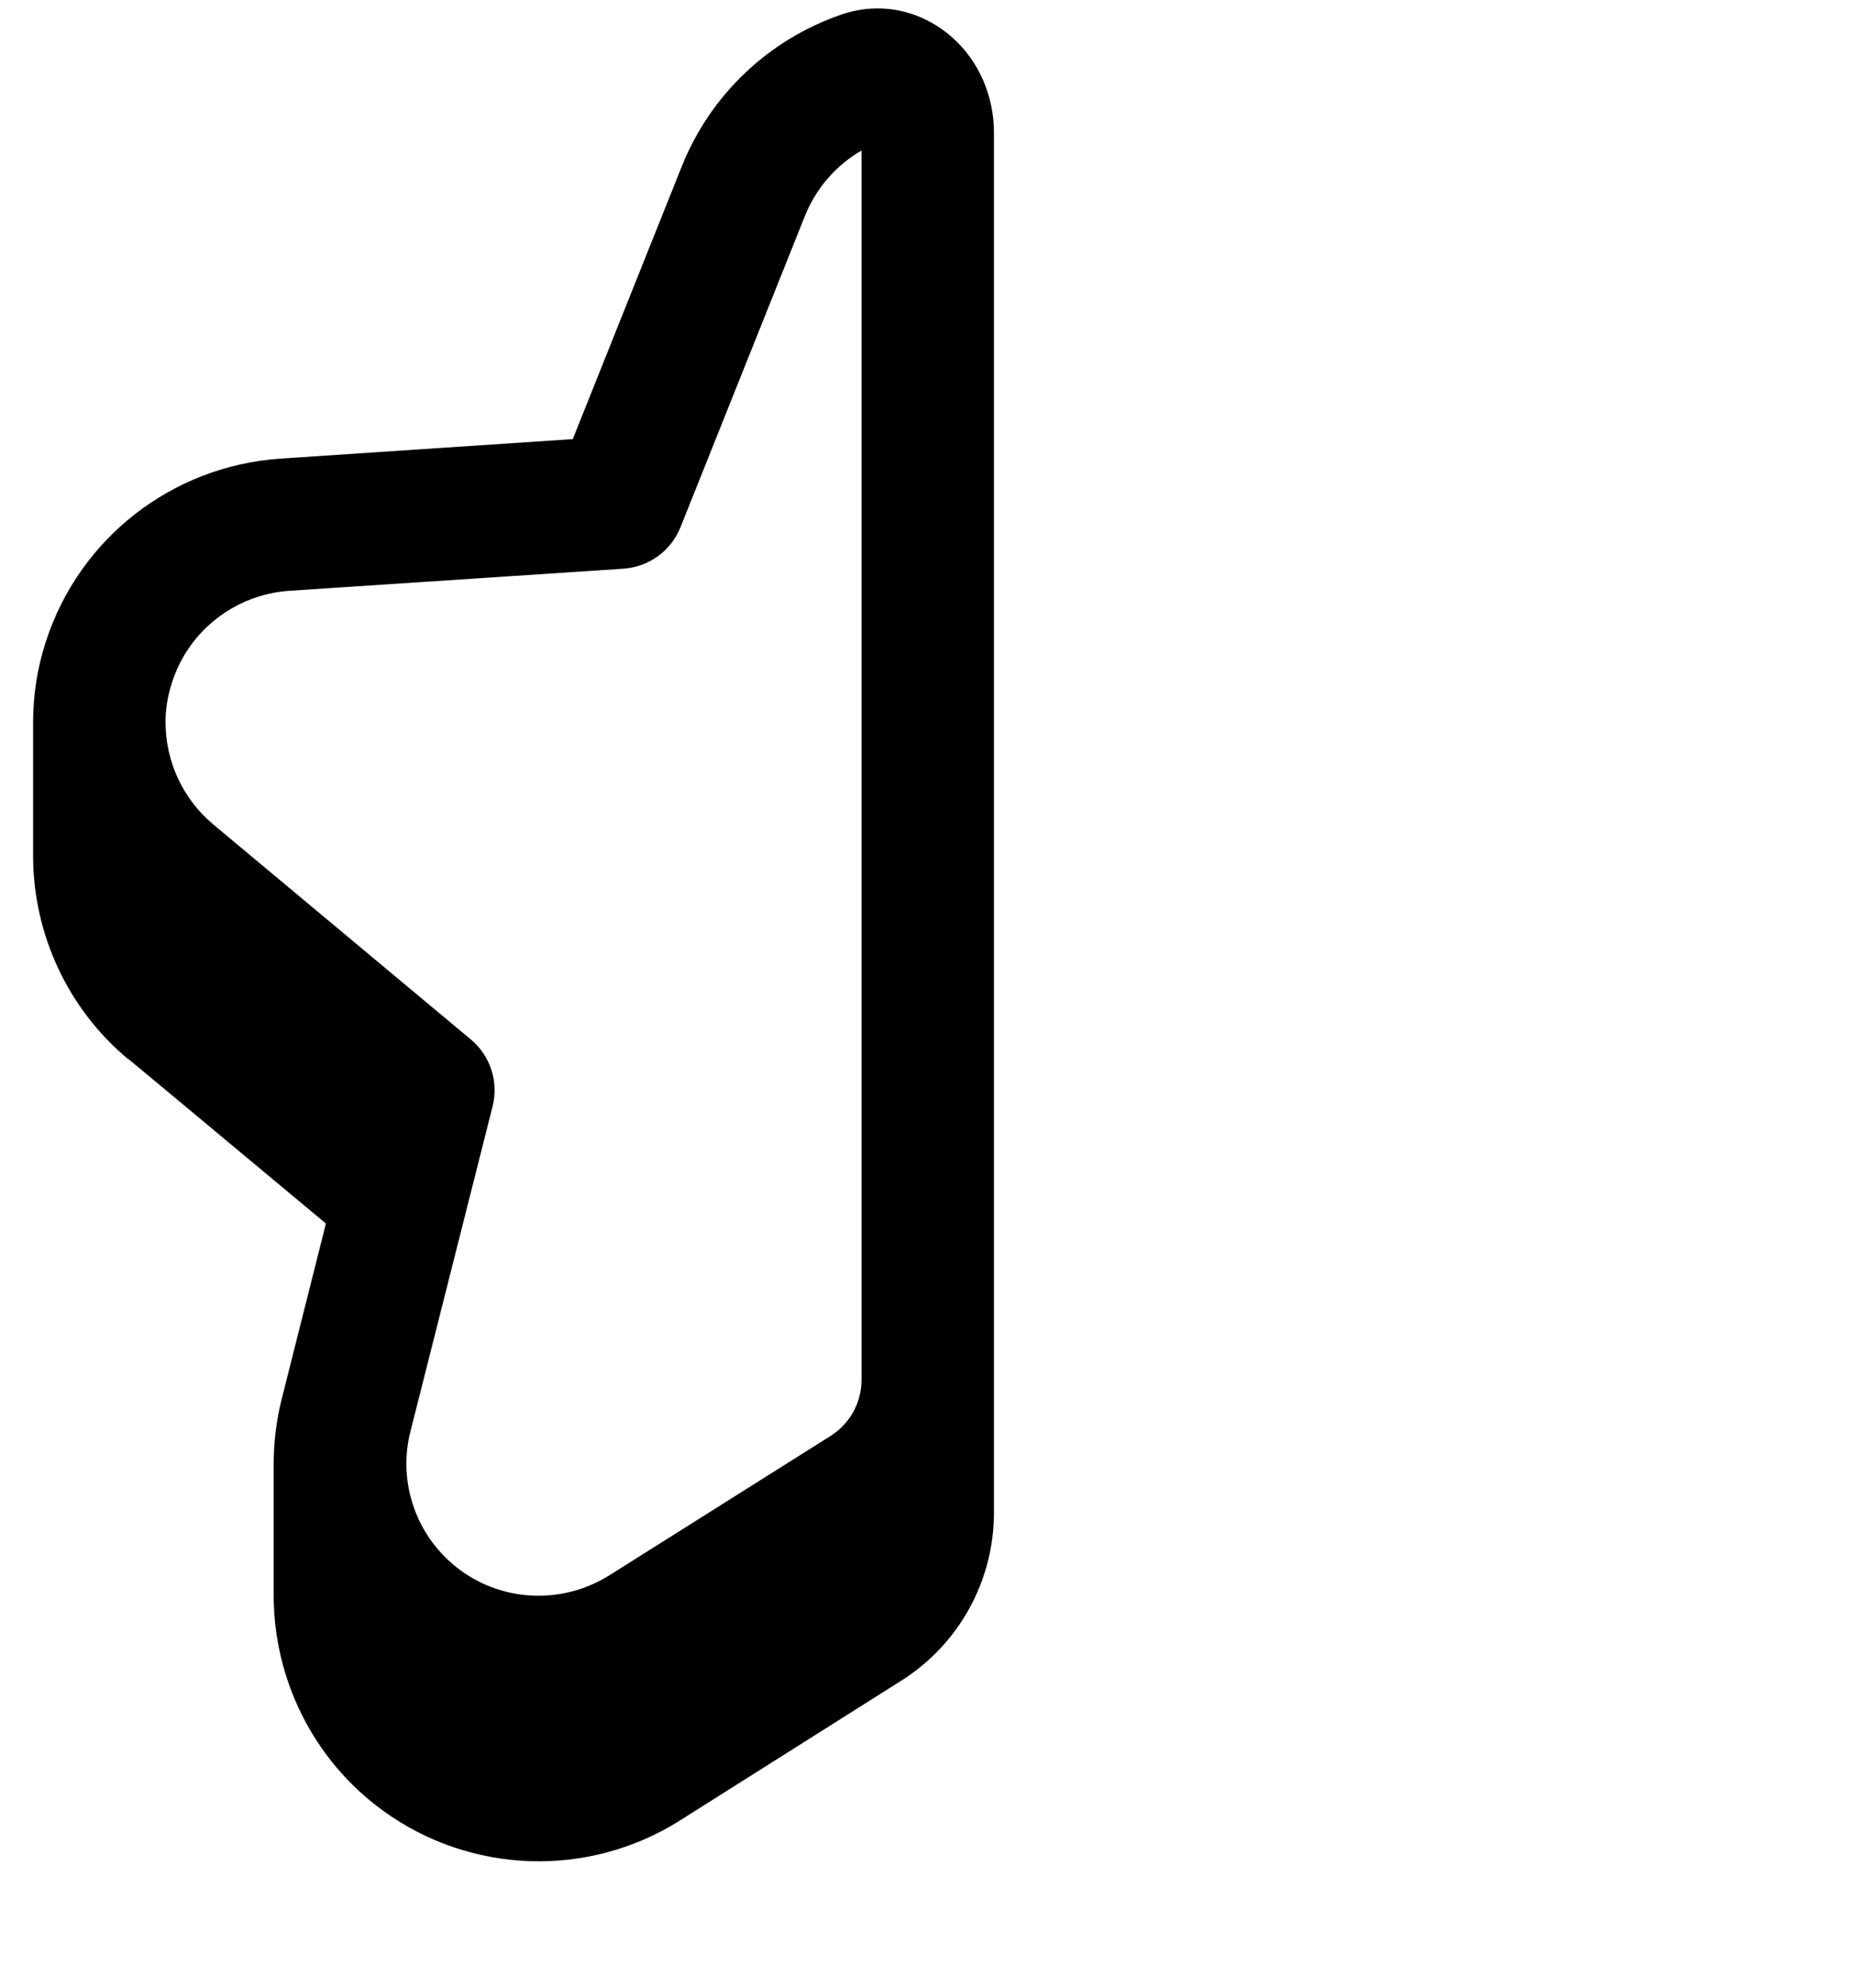 <svg xmlns="http://www.w3.org/2000/svg" viewBox="0 0 504 540"><!--! Font Awesome Pro 7.1.0 by @fontawesome - https://fontawesome.com License - https://fontawesome.com/license (Commercial License) Copyright 2025 Fonticons, Inc. --><path fill="currentColor" d="M34.9 287.7c22.3 18.5 40.2 33.5 53.7 44.7L76.6 380c-1.5 5.9-2.2 11.9-2.2 17.8l0 35.6 0 0c0 22.7 10.7 44.7 29.7 58.5 23.8 17.3 55.8 18.4 80.7 2.7L245 456.6c15.7-9.9 25.2-27.1 25.2-45.7l0-374.9c0-9.8-4-19.3-11.3-25.8-7.6-6.8-18.8-10.2-30.3-6.2-19.4 6.7-35.4 21.5-43.3 41.3l-29.6 74-79.5 5.3c-29.4 2-54.6 21.6-63.7 49.6-2.4 7.3-3.5 14.7-3.5 22.1l0 36.4 0 .1c.1 20.9 9.3 41.2 25.9 55zM234.2 40.8l0 334.1c0 6.2-3.2 11.9-8.4 15.2l-60.2 37.9c-12.5 7.8-28.4 7.3-40.3-1.3-5.2-3.8-9.2-8.8-11.7-14.4-3.2-7.2-4.1-15.5-2-23.5l22.3-88.2c1.7-6.7-.6-13.8-5.9-18.2L58 224c-8.4-7-13-17.3-13-27.8 0-3.7 .6-7.3 1.8-10.9 4.5-14 17.2-23.8 31.9-24.8l90.8-6c6.9-.5 12.9-4.8 15.5-11.3l33.8-84.5c3.1-7.7 8.6-13.9 15.4-17.8z"/></svg>